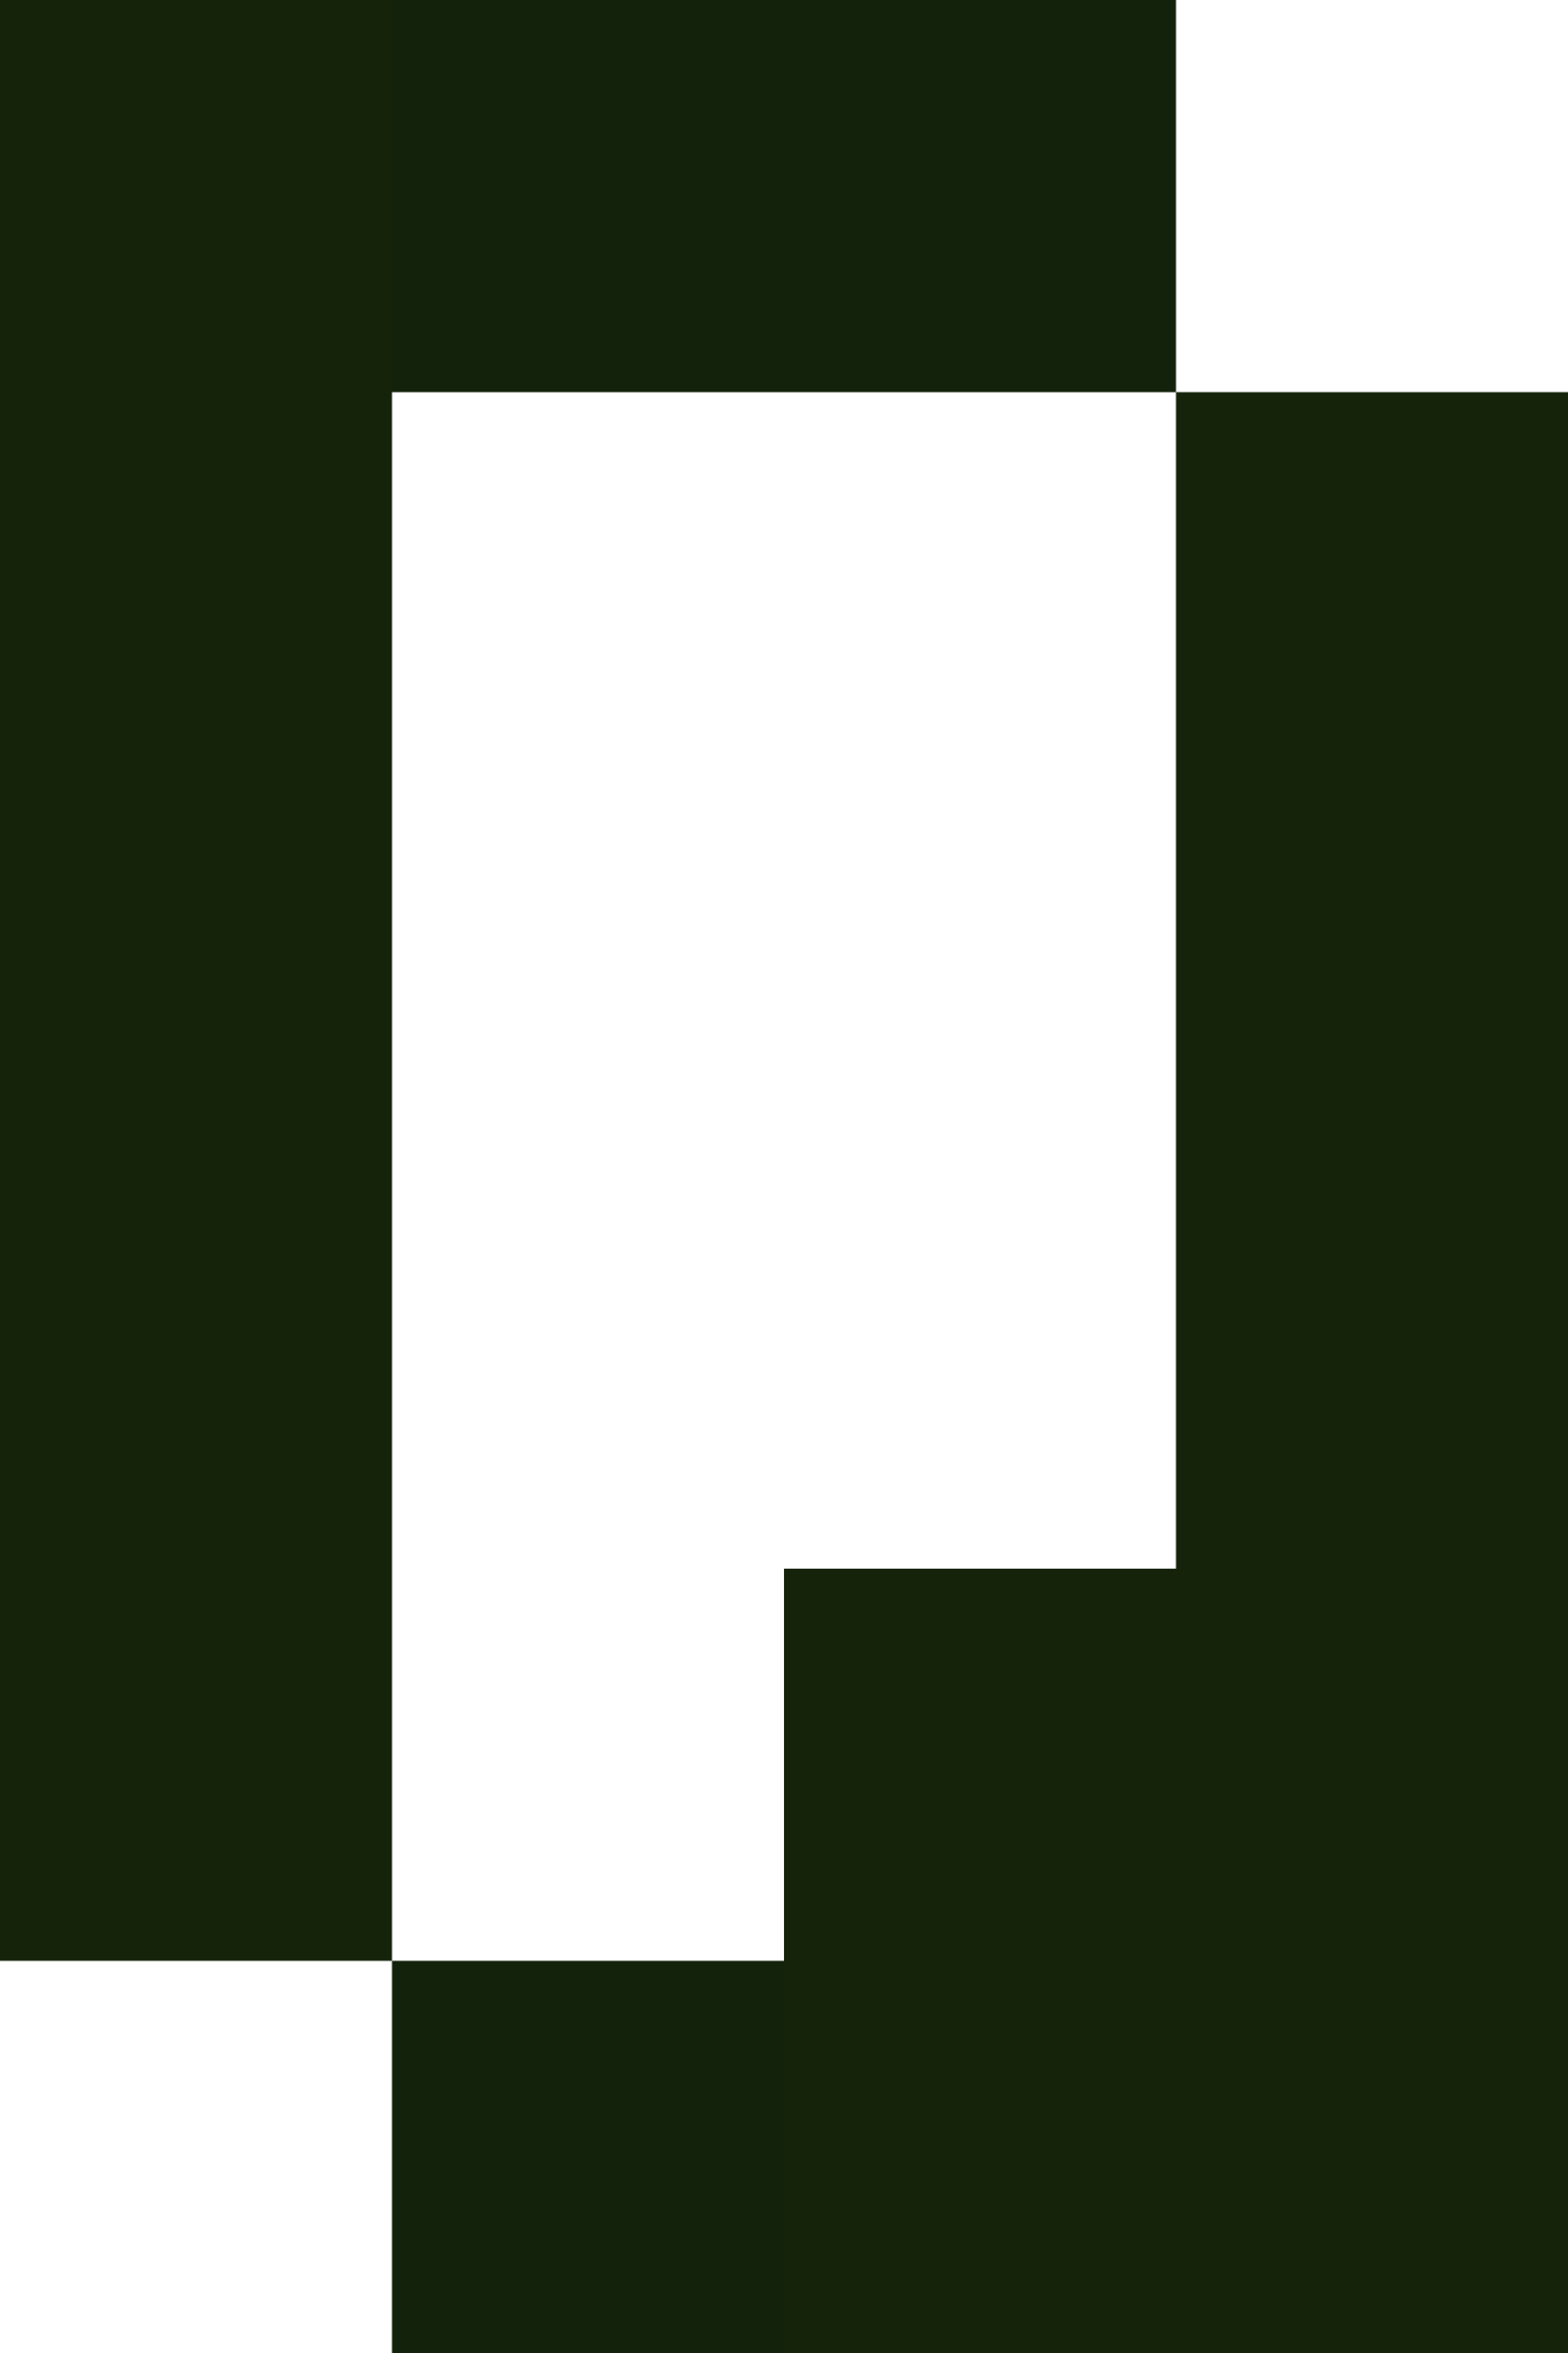 <?xml version="1.0" encoding="UTF-8" ?>
<svg version="1.1" width="4" height="6" xmlns="http://www.w3.org/2000/svg">
<rect x="0" y="0" width="1" height="1" fill="#15230B" />
<rect x="1" y="0" width="1" height="1" fill="#13230B" />
<rect x="2" y="0" width="1" height="1" fill="#13230B" />
<rect x="0" y="1" width="1" height="1" fill="#15230B" />
<rect x="3" y="1" width="1" height="1" fill="#15230B" />
<rect x="0" y="2" width="1" height="1" fill="#15230B" />
<rect x="3" y="2" width="1" height="1" fill="#15230B" />
<rect x="0" y="3" width="1" height="1" fill="#15230B" />
<rect x="3" y="3" width="1" height="1" fill="#15230B" />
<rect x="0" y="4" width="1" height="1" fill="#15230B" />
<rect x="2" y="4" width="1" height="1" fill="#15230B" />
<rect x="3" y="4" width="1" height="1" fill="#15230B" />
<rect x="1" y="5" width="1" height="1" fill="#13230B" />
<rect x="2" y="5" width="1" height="1" fill="#15230B" />
<rect x="3" y="5" width="1" height="1" fill="#15230B" />
</svg>